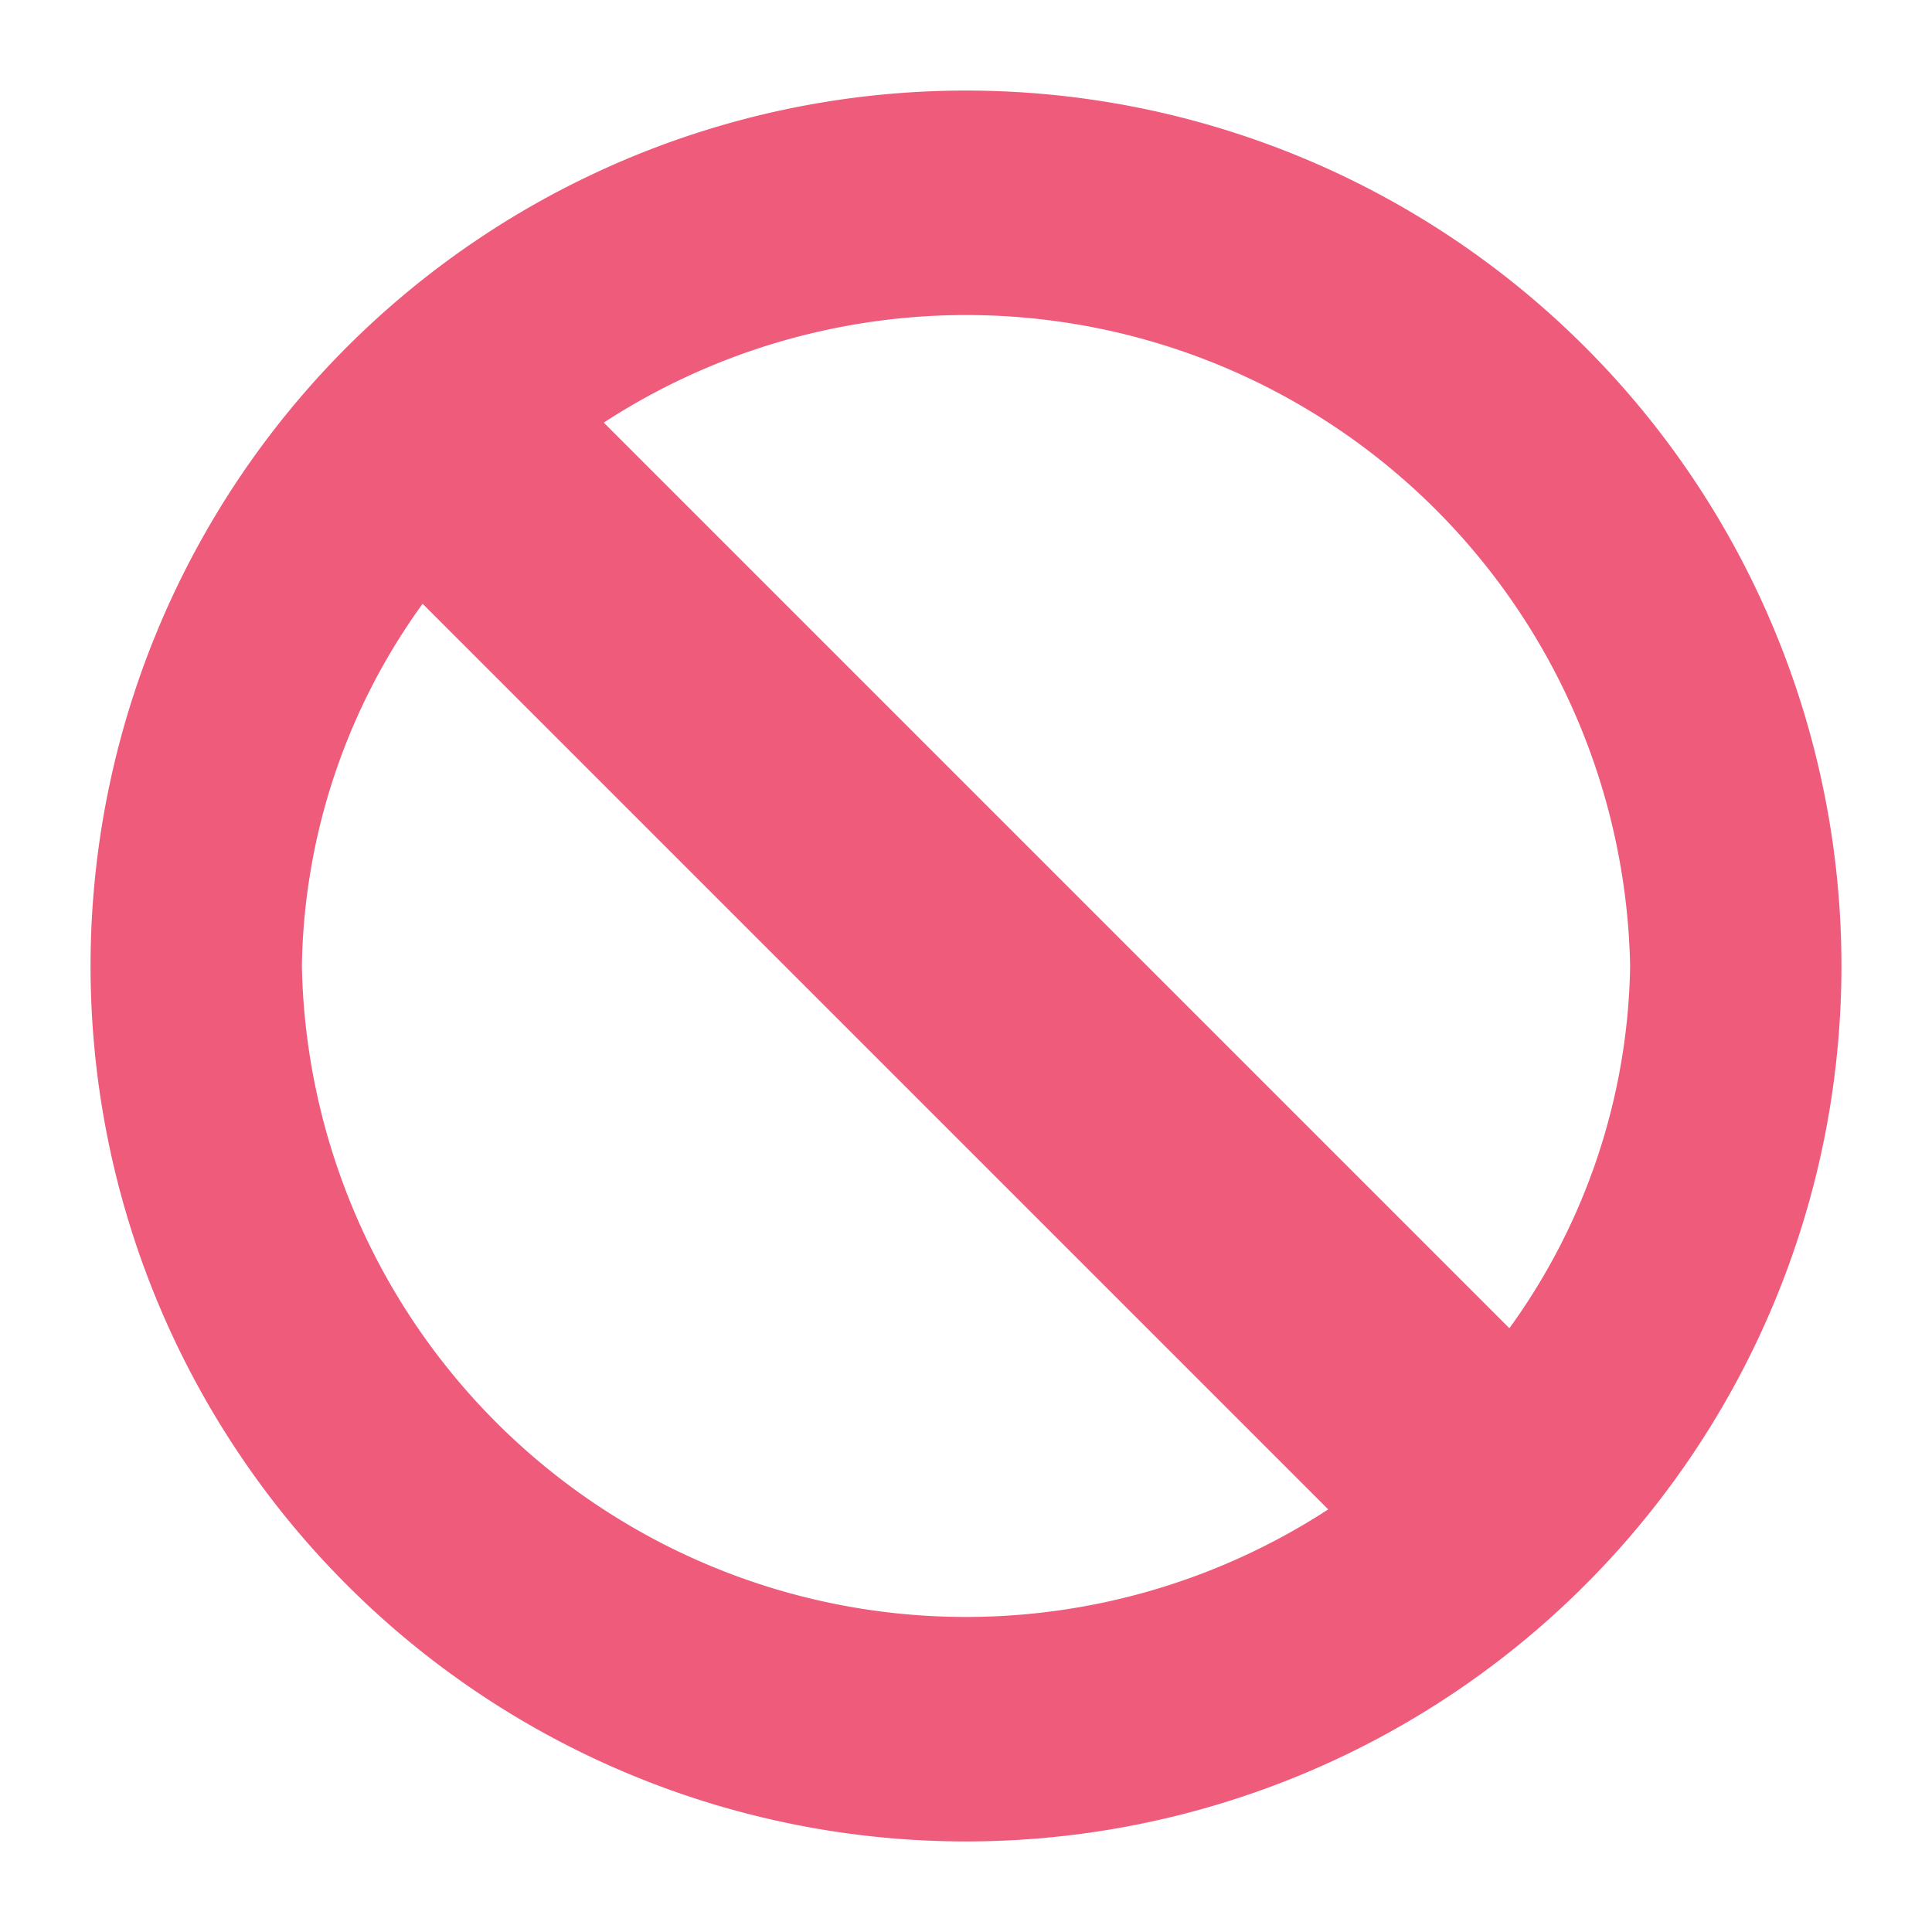 <svg data-name="Layer 1" xmlns="http://www.w3.org/2000/svg" viewBox="0 0 64 64">
  <path d="M10 32a21 21 0 0 1 4-12l30 30a22 22 0 0 1-34-18zm44 0a21 21 0 0 1-4 12L20 14a22 22 0 0 1 34 18zM32 3a29 29 0 1 0 29 29A29 29 0 0 0 32 3z" fill="#ef5b7a"/>
</svg>
